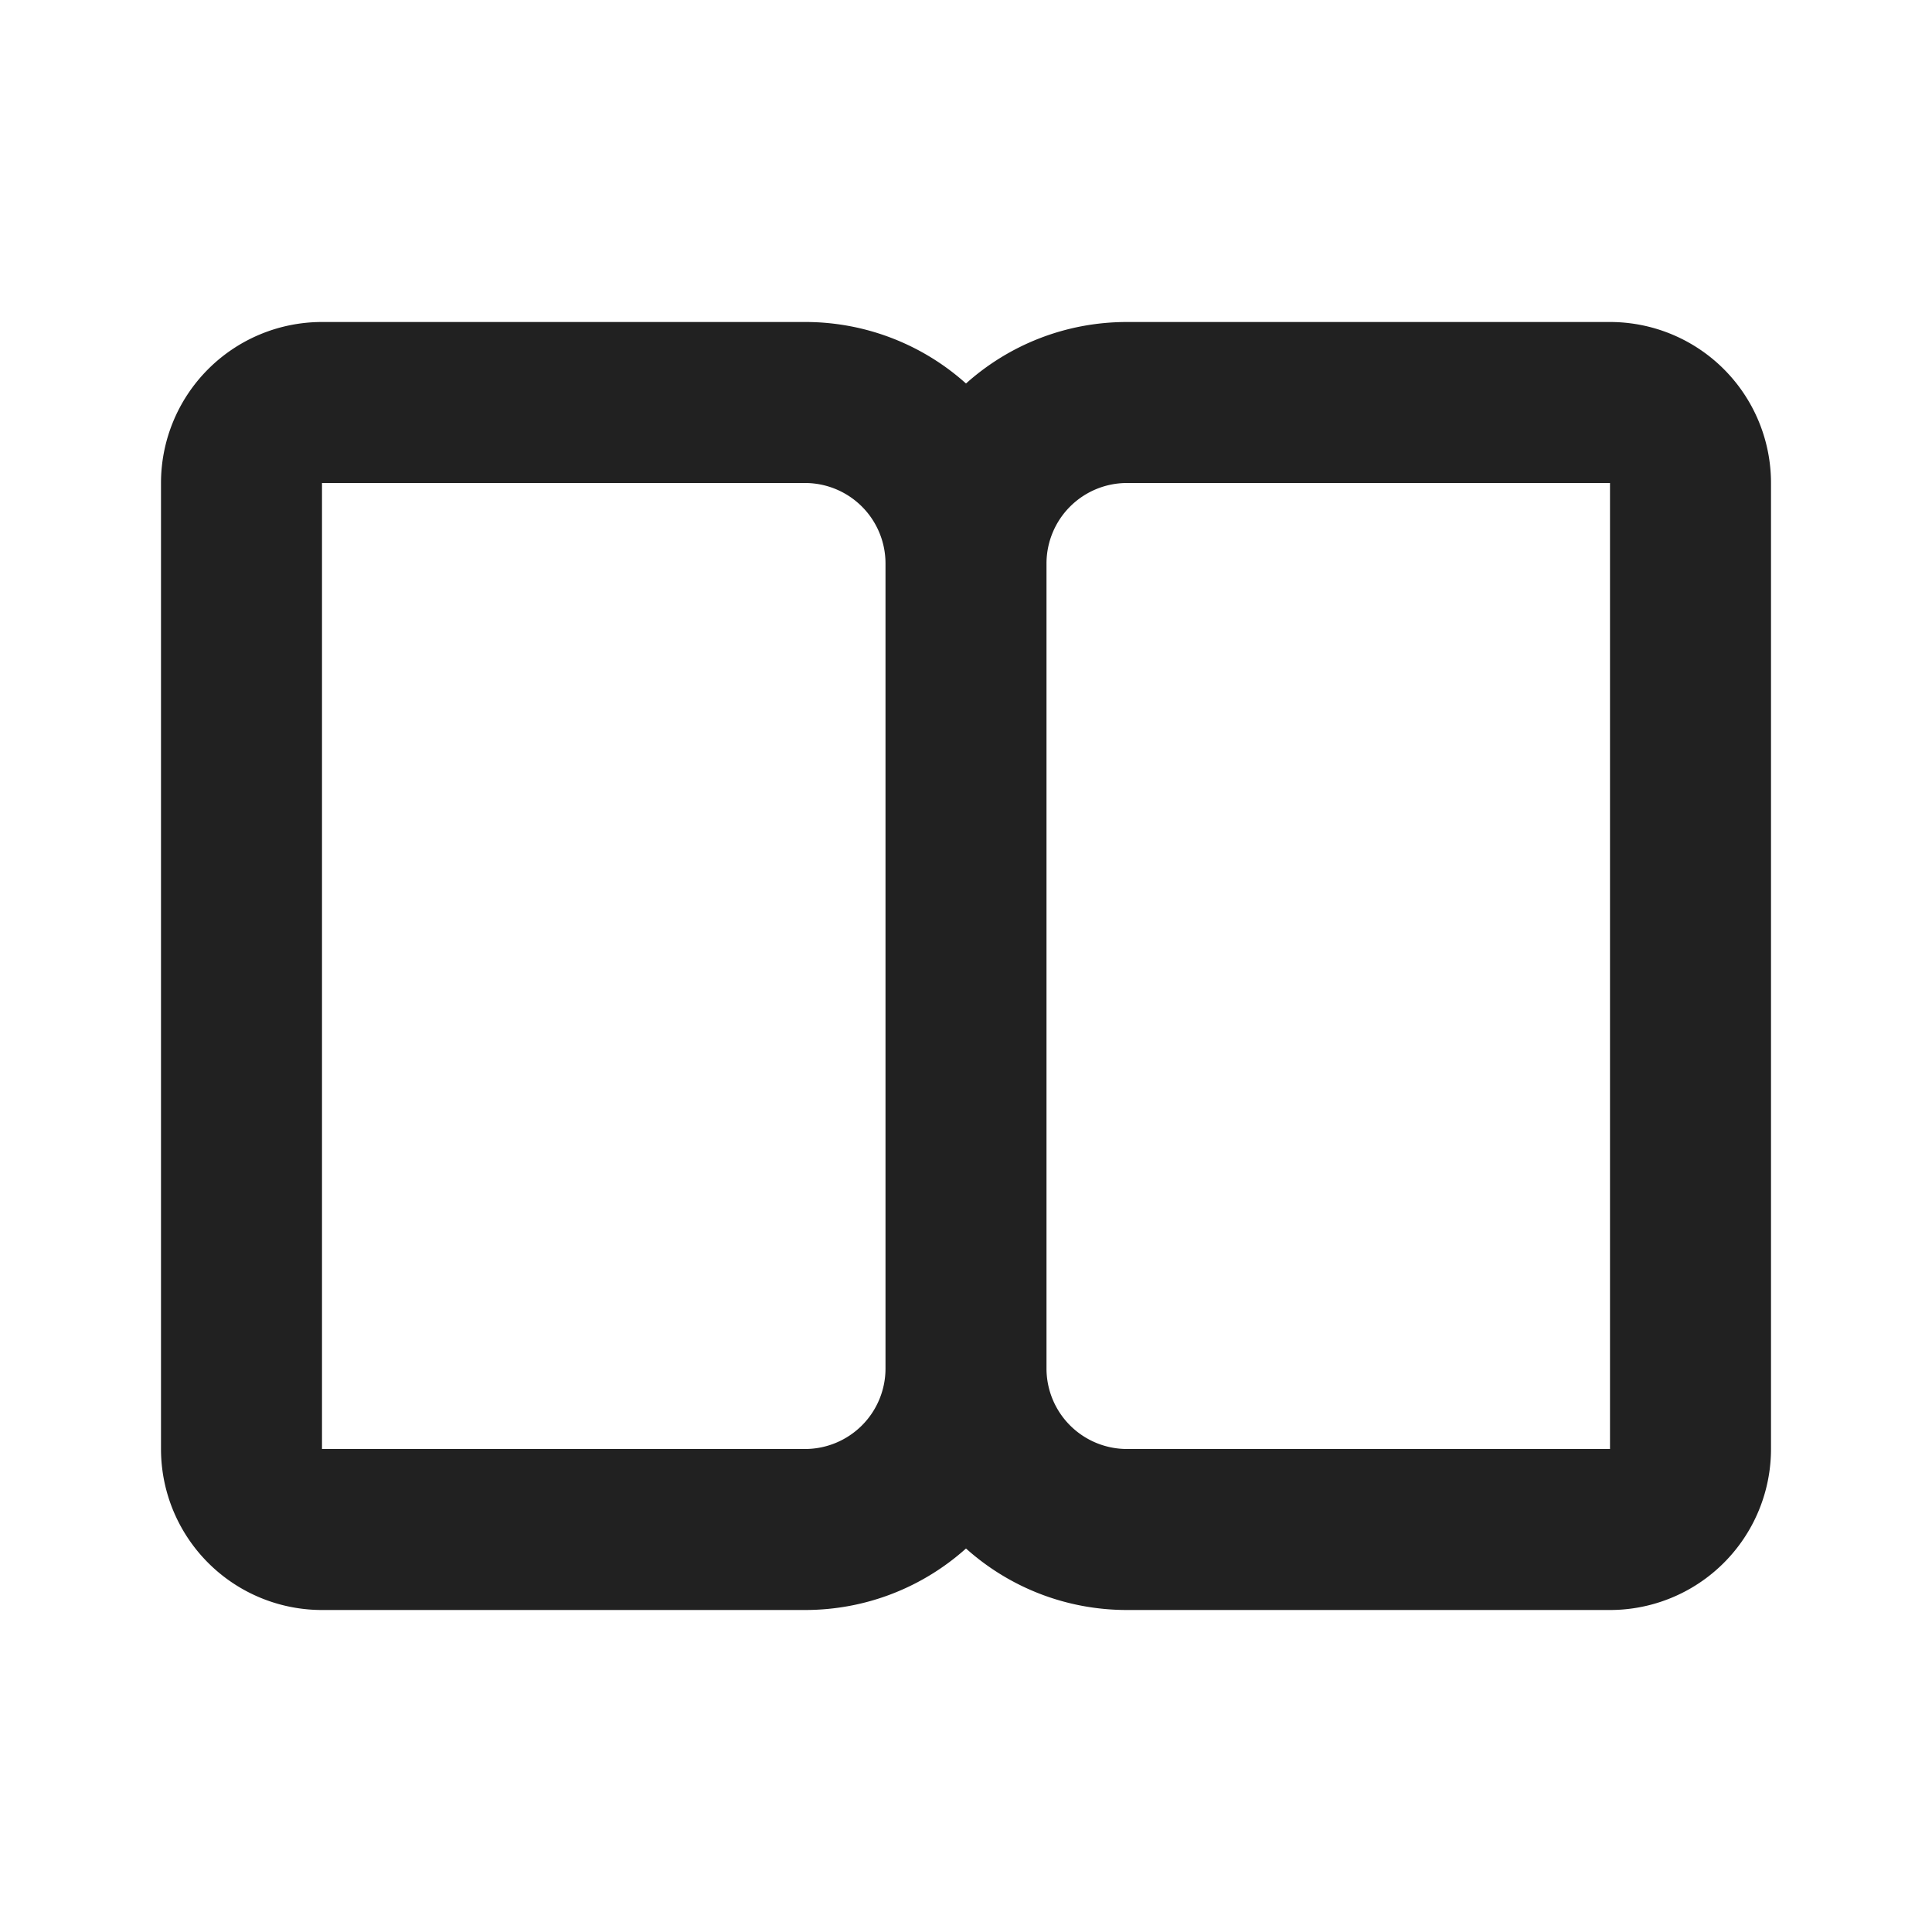 <svg viewBox="0 0 24 24" fill="none" xmlns="http://www.w3.org/2000/svg" height="1em" width="1em">
  <path d="M4 4a2 2 0 0 0-2 2v12a2 2 0 0 0 2 2h6c.768 0 1.47-.289 2-.764.53.475 1.232.764 2 .764h6a2 2 0 0 0 2-2V6a2 2 0 0 0-2-2h-6c-.768 0-1.47.289-2 .764A2.989 2.989 0 0 0 10 4H4Zm7 3v10a1 1 0 0 1-1 1H4V6h6a1 1 0 0 1 1 1Zm2 10V7a1 1 0 0 1 1-1h6v12h-6a1 1 0 0 1-1-1Z" fill="#212121"/>
</svg>
